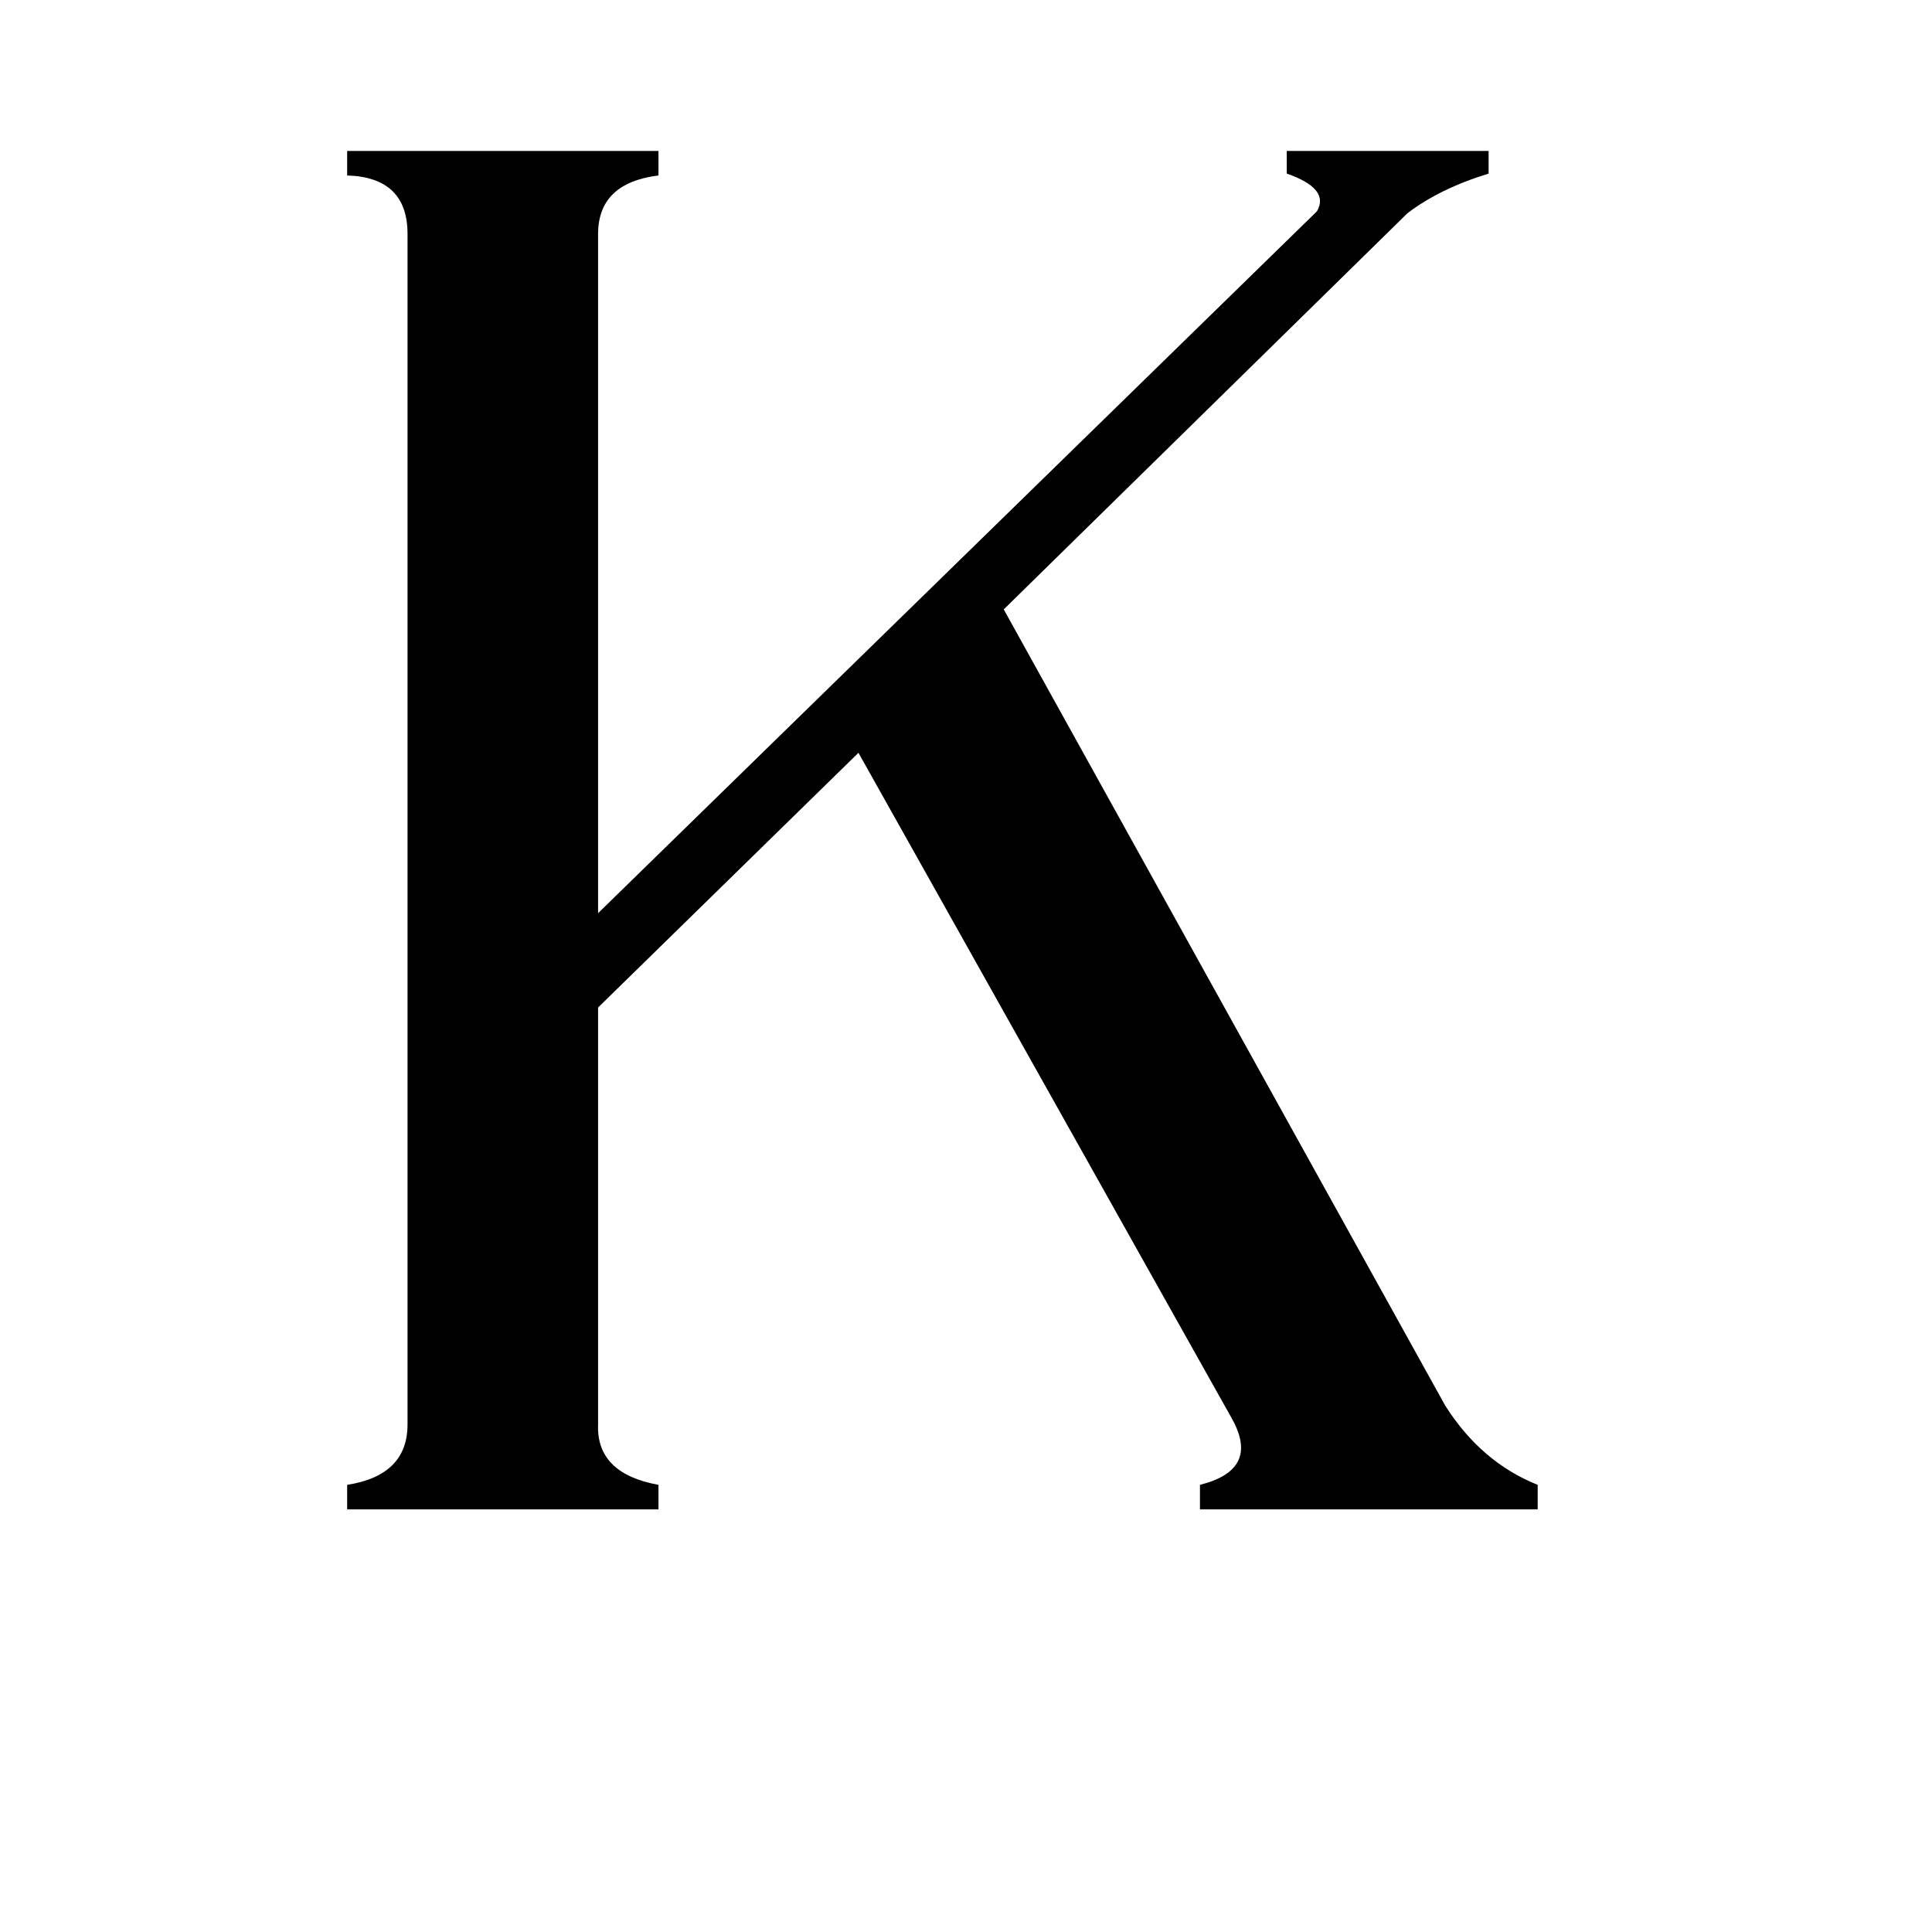 <svg xmlns="http://www.w3.org/2000/svg" viewBox="0 -800 1024 1024">
	<path fill="#000000" d="M317 -45Q316 -19 349 -13V0H184V-13Q216 -18 216 -45V-676Q216 -706 184 -707V-720H349V-707Q317 -703 317 -676V-316L698 -688Q705 -700 682 -708V-720H789V-708Q763 -700 746 -687L532 -477L766 -55Q785 -25 815 -13V0H636V-13Q668 -21 653 -48L455 -401L317 -266Z"/>
</svg>